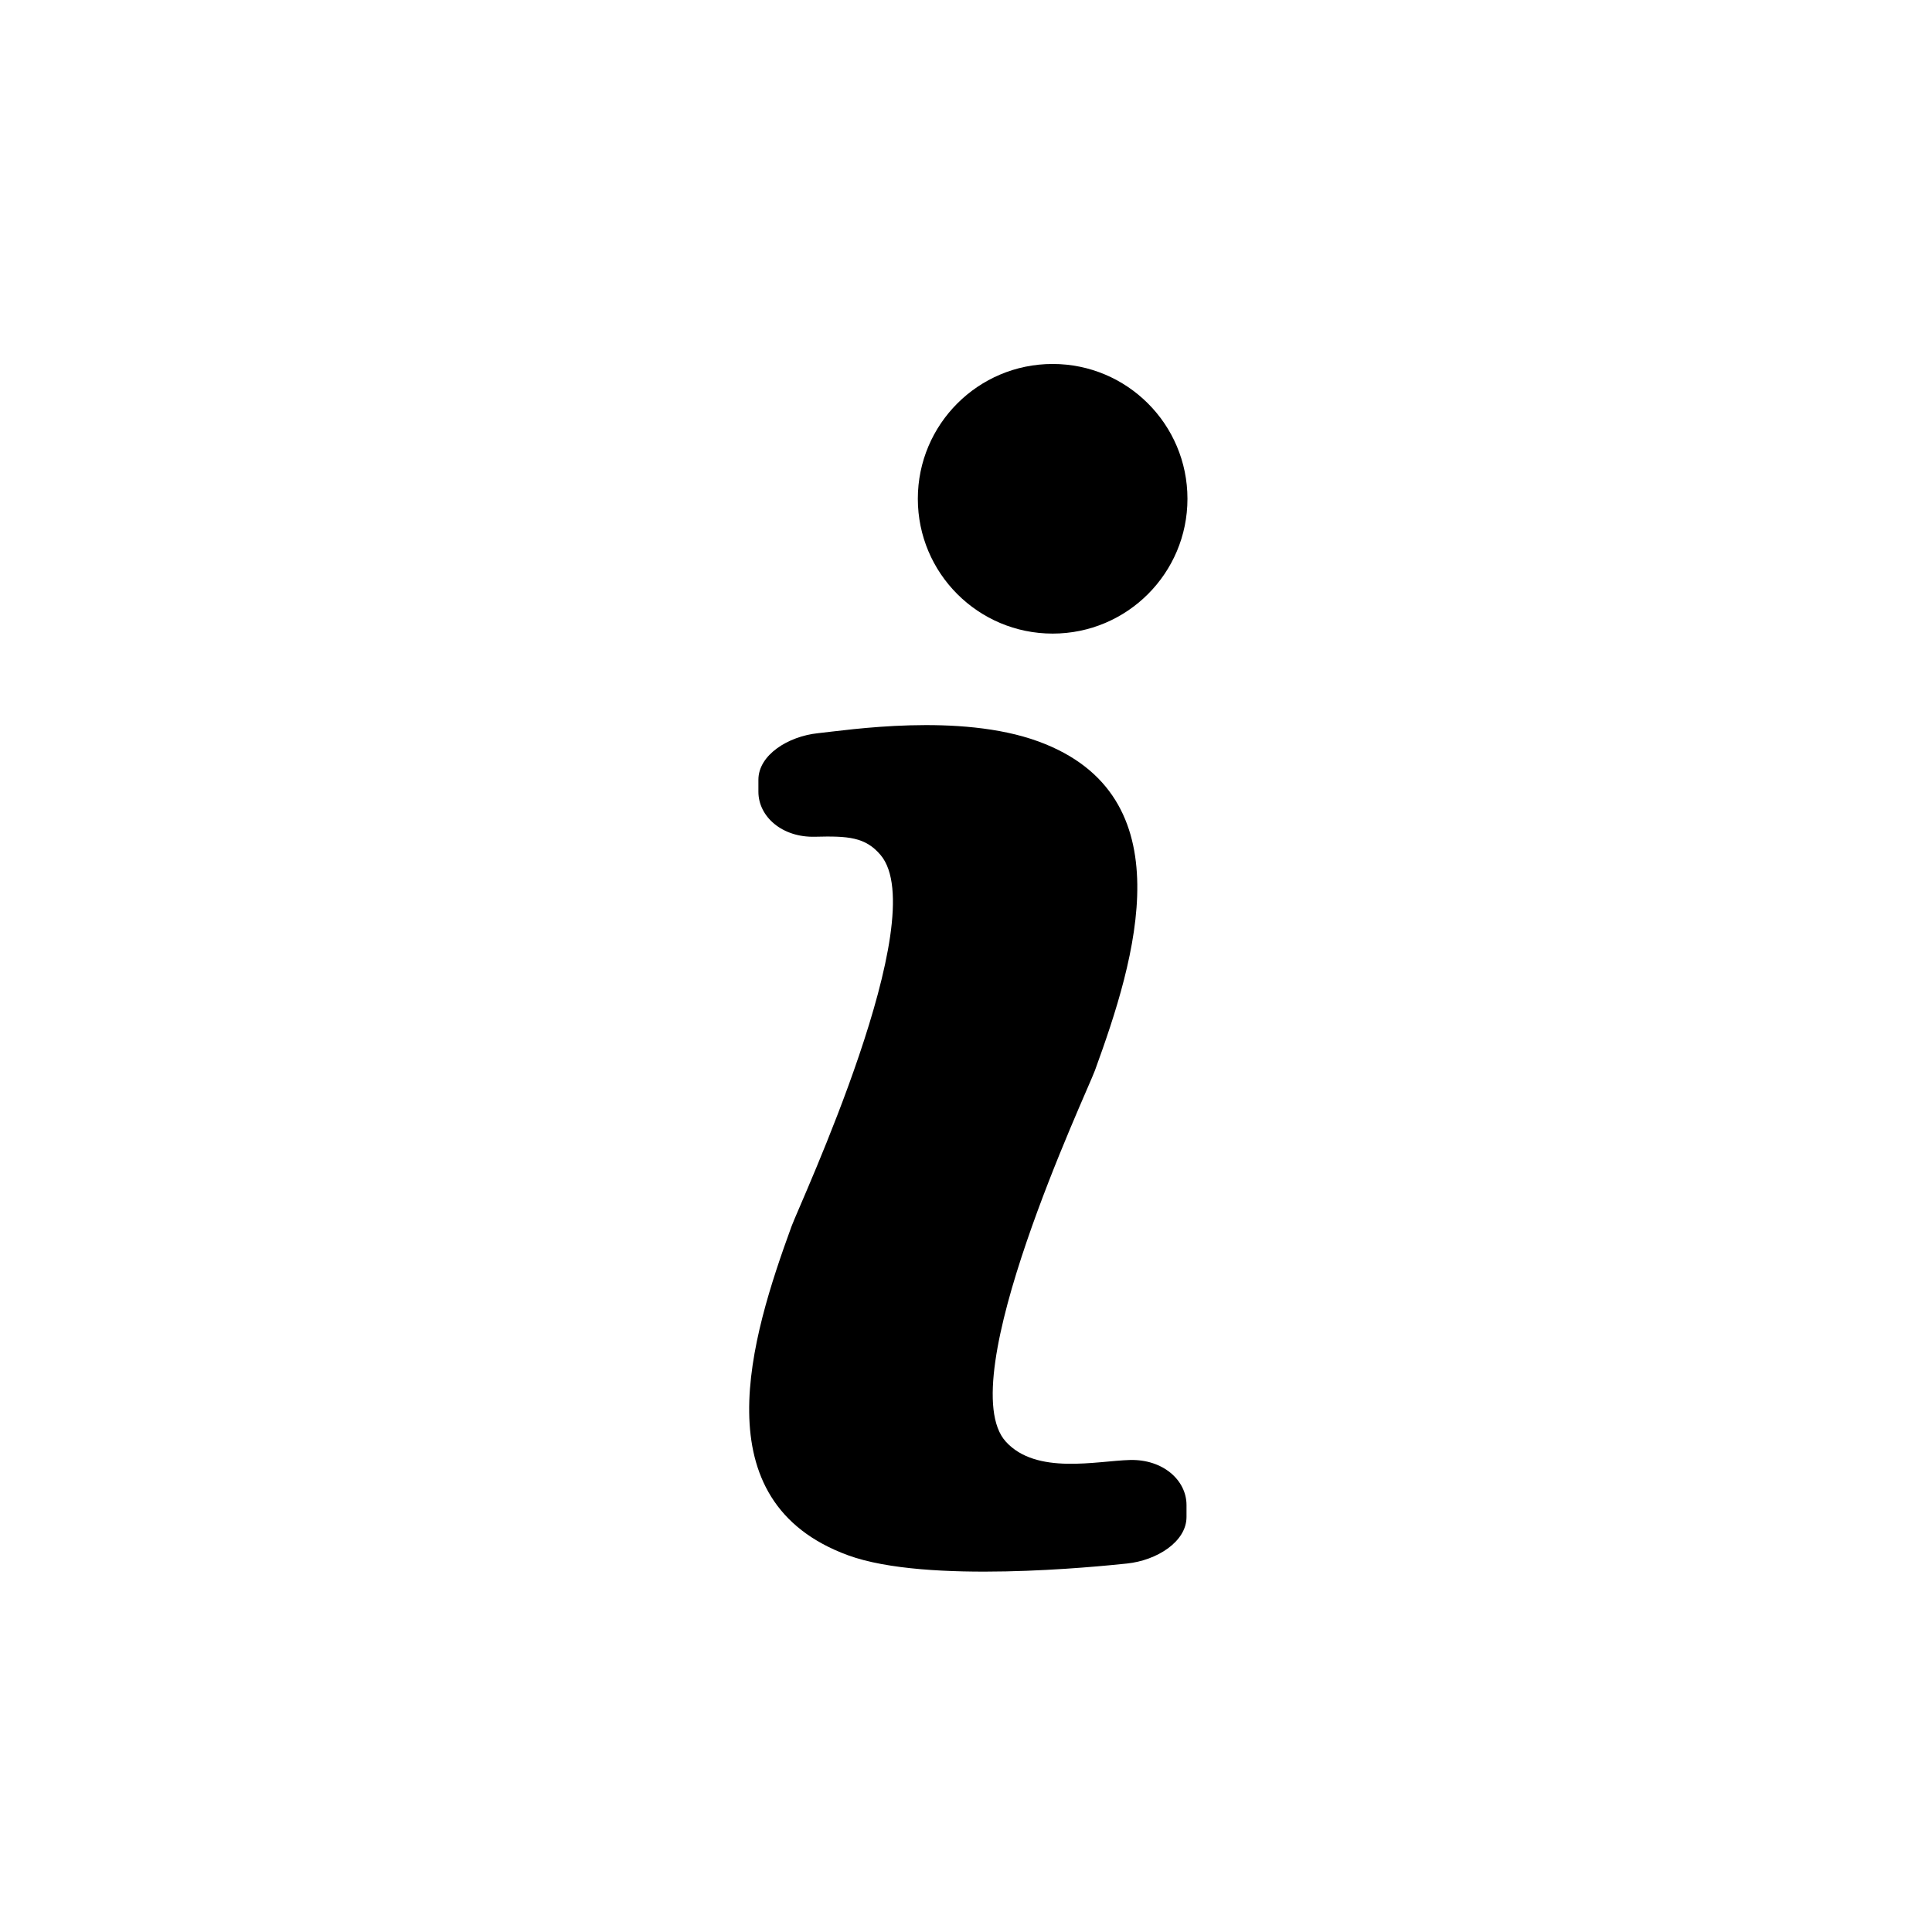 <?xml version="1.0" encoding="utf-8"?>
<!-- Generator: Adobe Illustrator 16.0.0, SVG Export Plug-In . SVG Version: 6.00 Build 0)  -->
<!DOCTYPE svg PUBLIC "-//W3C//DTD SVG 1.1 Tiny//EN" "http://www.w3.org/Graphics/SVG/1.1/DTD/svg11-tiny.dtd">
<svg version="1.1" baseProfile="tiny" id="shapes" xmlns="http://www.w3.org/2000/svg" xmlns:xlink="http://www.w3.org/1999/xlink"
	 x="0px" y="0px" width="800px" height="800px" viewBox="0 0 800 800" xml:space="preserve">
<path d="M491.308,623.203v4.943c0,10.282-12.334,17.995-24.655,19.279c-12.322,1.283-82.834,8.547-115.5-3.419
	c-61.119-22.388-40.227-90.047-23.401-136.193c3.507-9.615,58.753-127.796,36.895-153.754c-6.318-7.502-13.514-7.93-27.188-7.58
	c-13.671,0.351-23.421-8.372-23.421-18.652v-4.943c0-10.283,12.335-17.996,24.656-19.279c12.322-1.284,58.64-8.548,91.306,3.418
	c61.119,22.388,40.227,90.048,23.401,136.193c-3.509,9.616-59.745,128.666-36.896,153.756c12.664,13.905,37.709,7.93,51.382,7.58
	C481.56,604.2,491.308,612.922,491.308,623.203z M435.876,150.711c-30.83,0-55.823,24.994-55.823,55.823
	c0,30.831,24.993,55.824,55.823,55.824c30.831,0,55.824-24.993,55.824-55.824C491.7,175.705,466.707,150.711,435.876,150.711z"/>
</svg>
